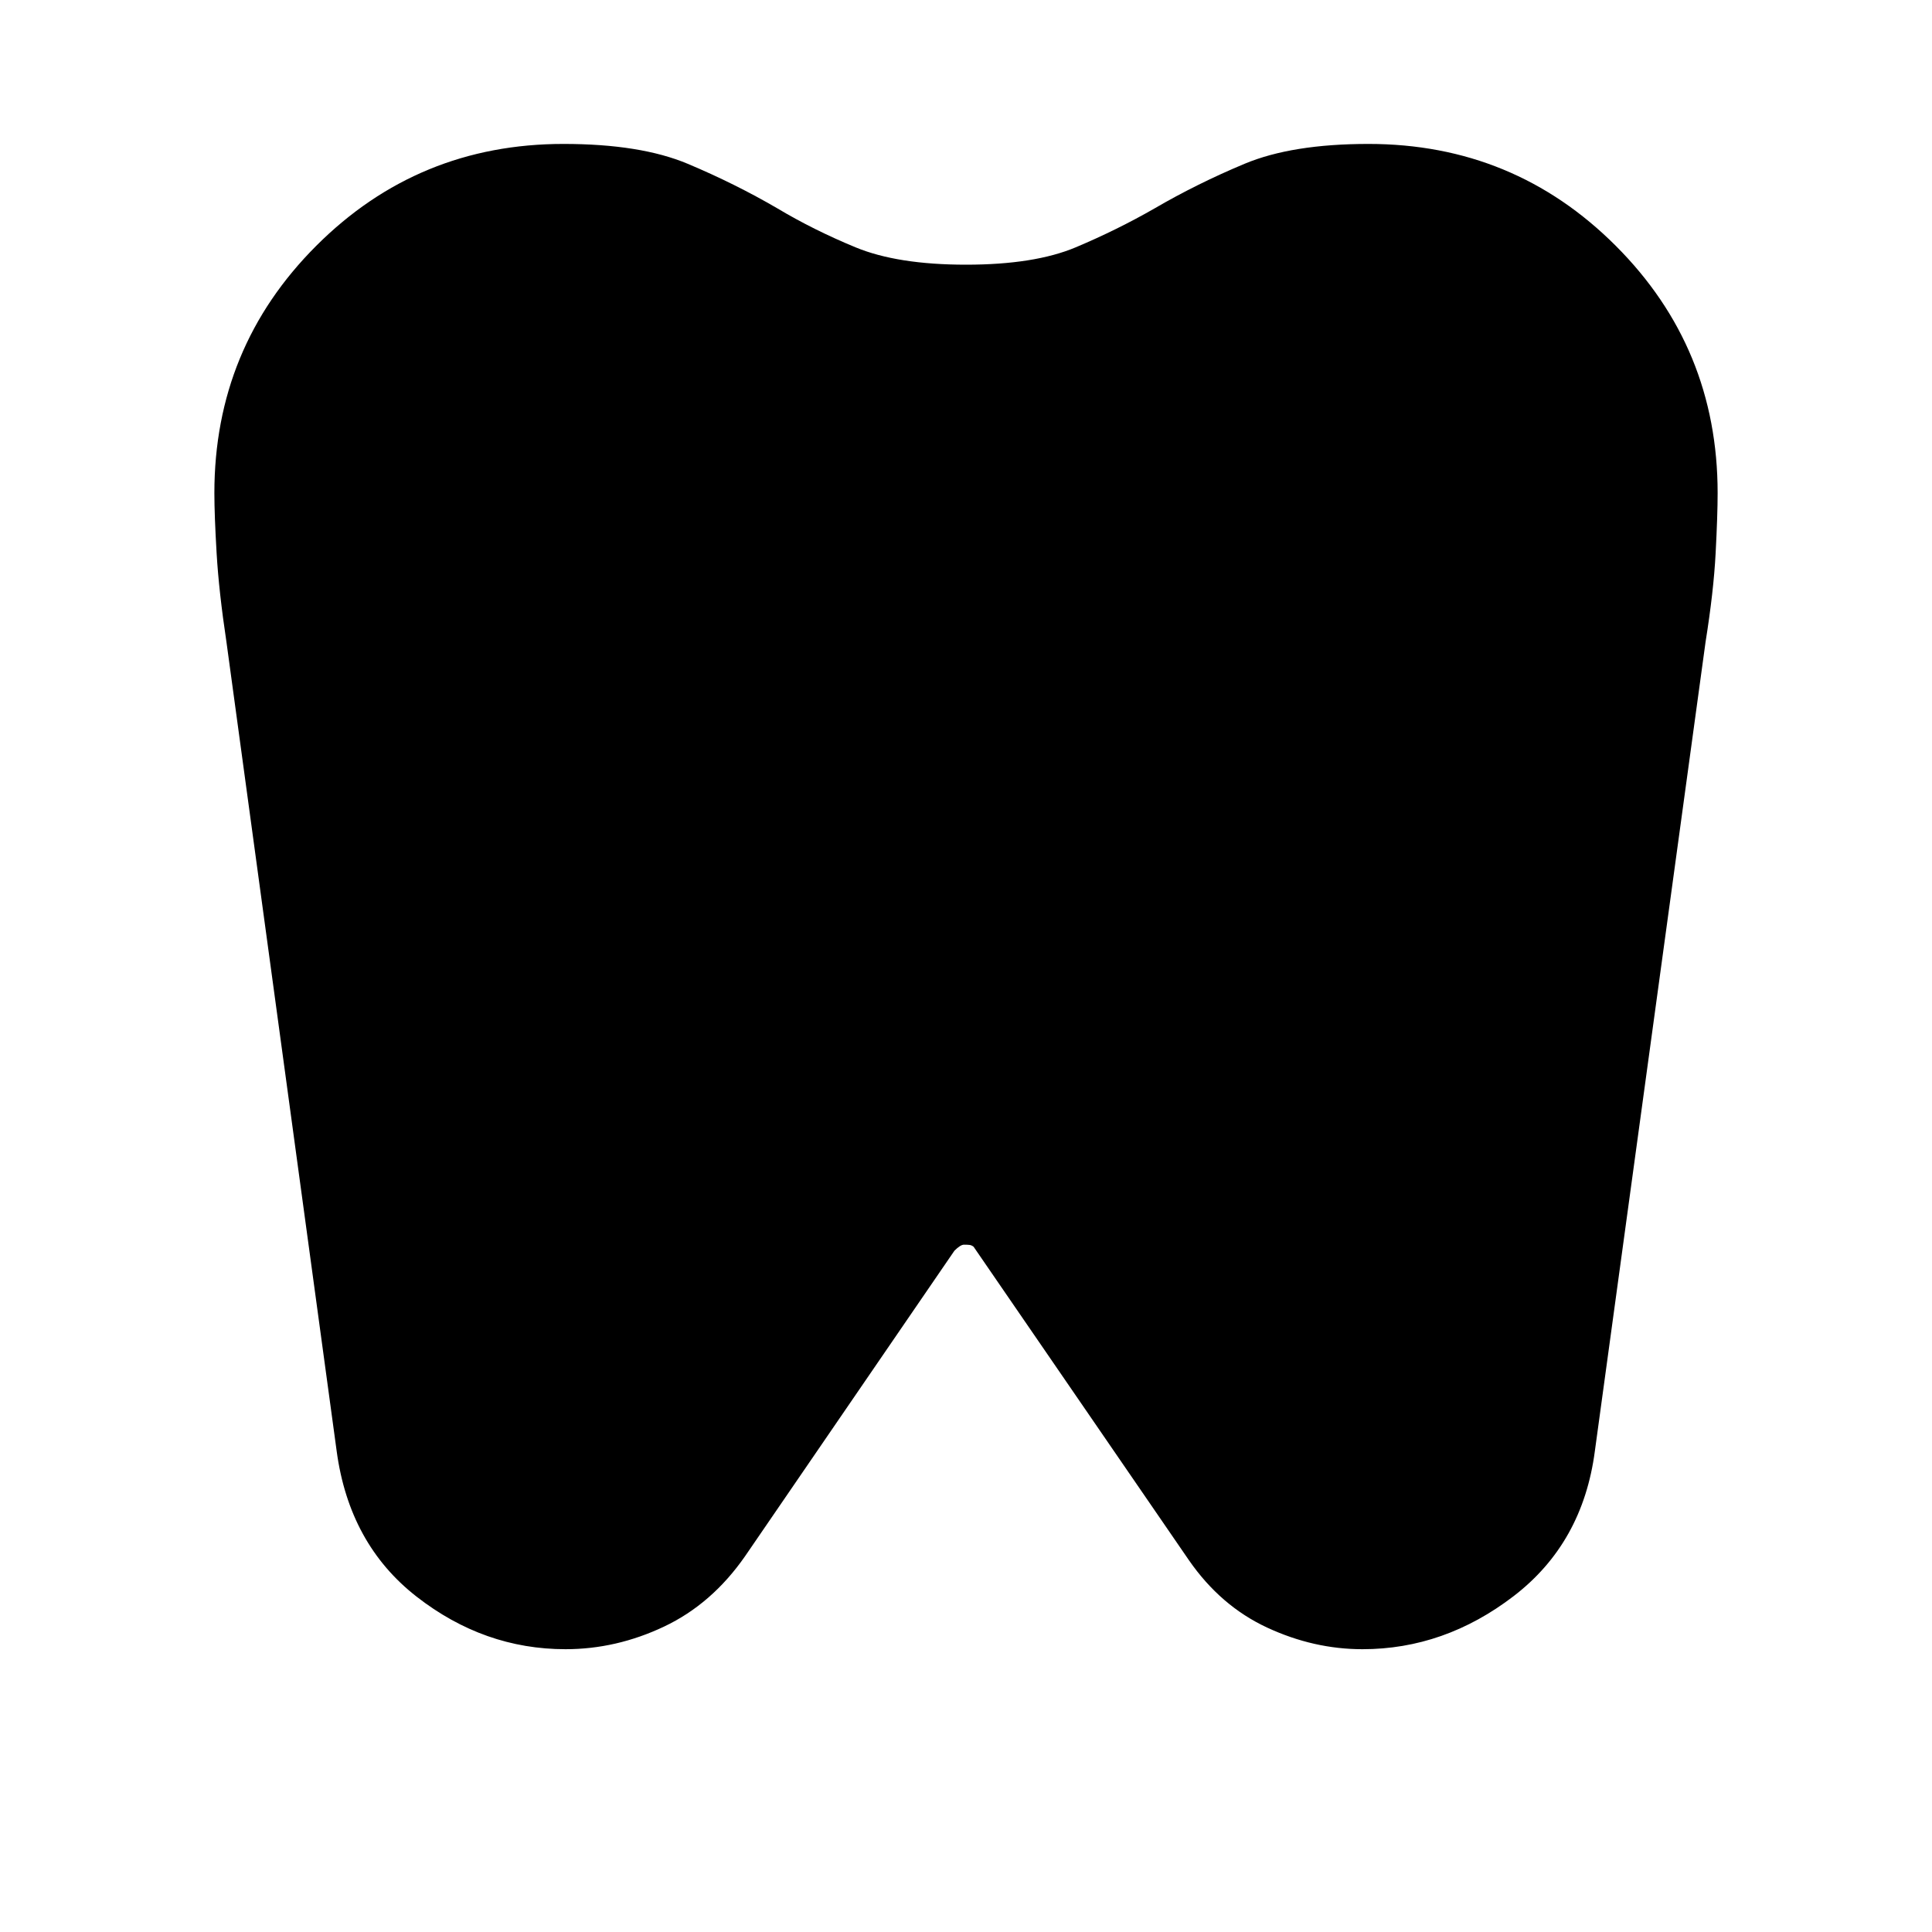 <svg xmlns="http://www.w3.org/2000/svg" height="24" viewBox="0 -960 960 960" width="24"><path d="M680-888.48q72.24 0 122.86 50.62 50.62 50.62 50.62 122.86 0 11-1 30t-5 44l-55 402q-6 45.76-40.38 72.12-34.38 26.36-75.1 26.36-24.24 0-47.36-10.74t-38.88-33.5l-107-155.76q-1-.76-2-.88t-2.76-.12q-1.76 0-4.76 3l-104 151.76q-16.52 23.76-40.26 35-23.74 11.24-48.98 11.24-40.48 0-73.98-26.1-33.5-26.1-39.74-72.38l-54.76-402q-3.76-25-4.88-44t-1.12-30q0-72.24 50.62-122.86 50.62-50.62 122.86-50.62 38.24 0 61.74 9.88t44.5 22.12q18 10.76 38.88 19.38 20.88 8.62 54.88 8.62t54.5-8.62q20.5-8.62 39.26-19.38 21-12.24 44.62-22.12 23.62-9.88 61.62-9.88Z"/></svg>
